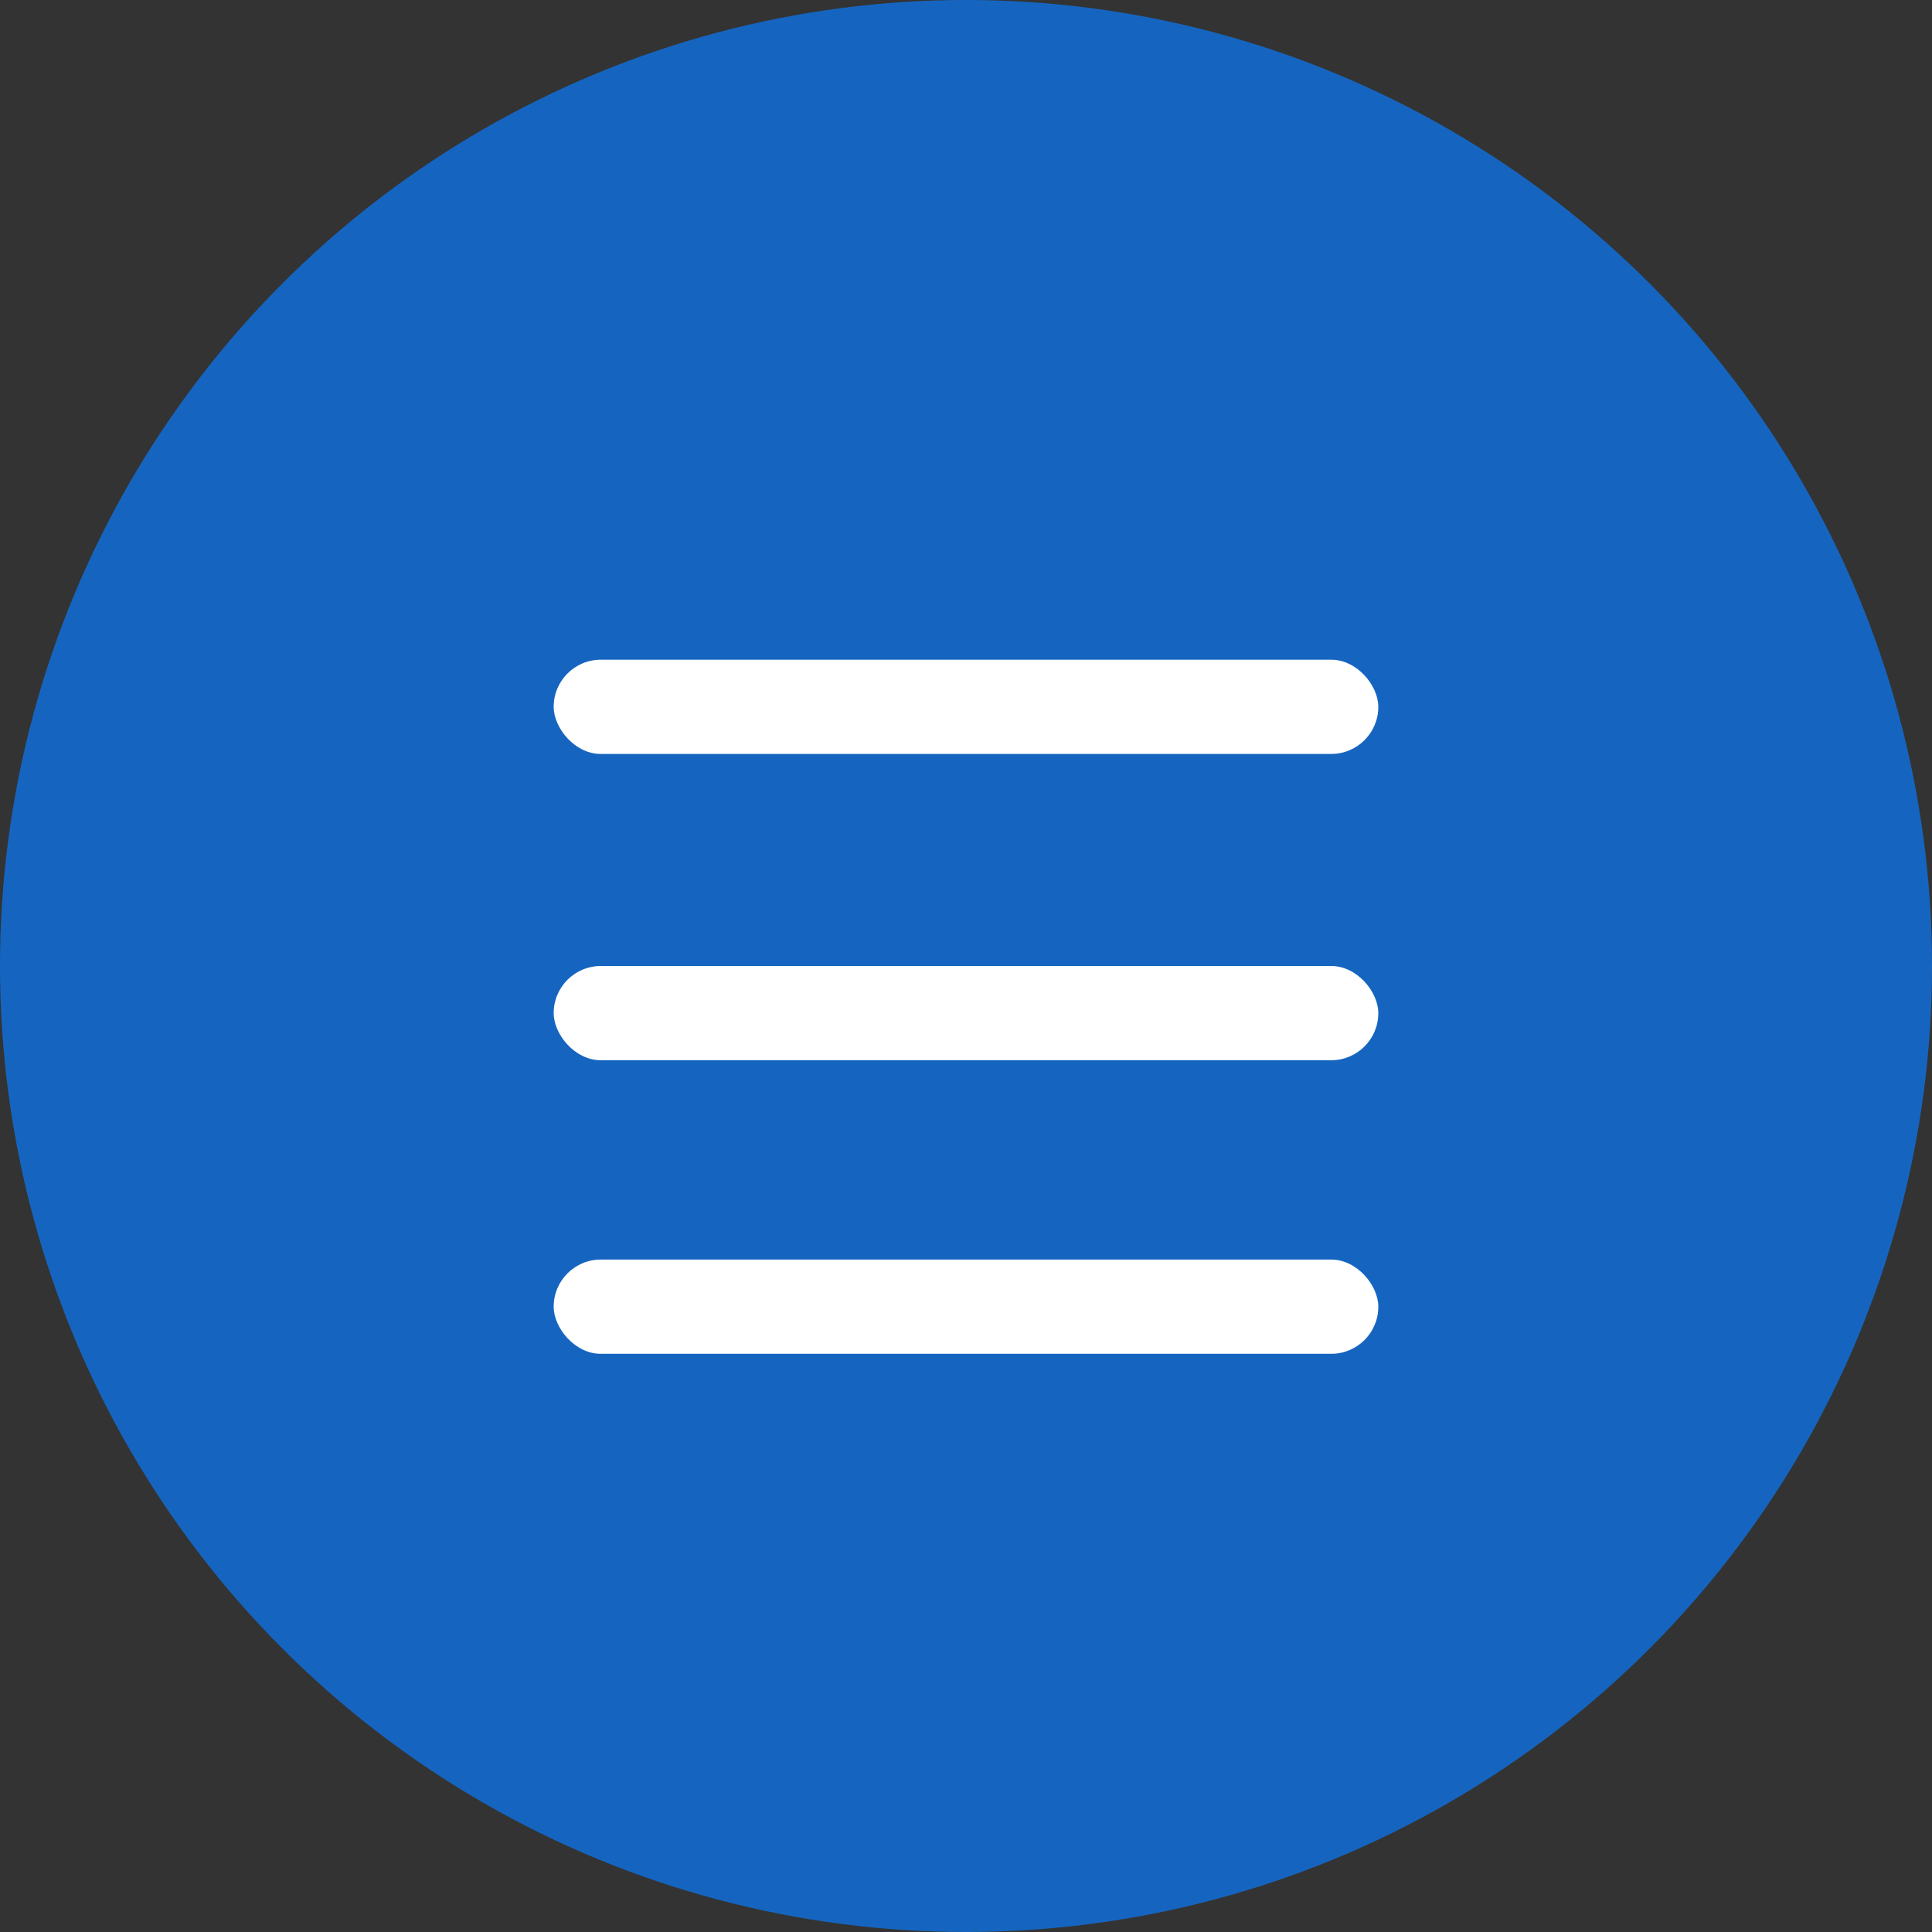 <svg id="Layer_1" data-name="Layer 1" xmlns="http://www.w3.org/2000/svg" viewBox="0 0 41 41"><rect x="0" y="0" width="41" height="41" fill="#333333" stroke="none"/><defs><style>.cls-1{fill:#1565c0;}.cls-2{fill:#fff;}</style></defs><circle class="cls-1" cx="20.5" cy="20.5" r="20.5"/><rect class="cls-2" x="11.75" y="14" width="17.5" height="2" rx="1"/><rect class="cls-2" x="11.75" y="20.5" width="17.5" height="2" rx="1"/><rect class="cls-2" x="11.75" y="26.73" width="17.5" height="2" rx="1"/></svg>